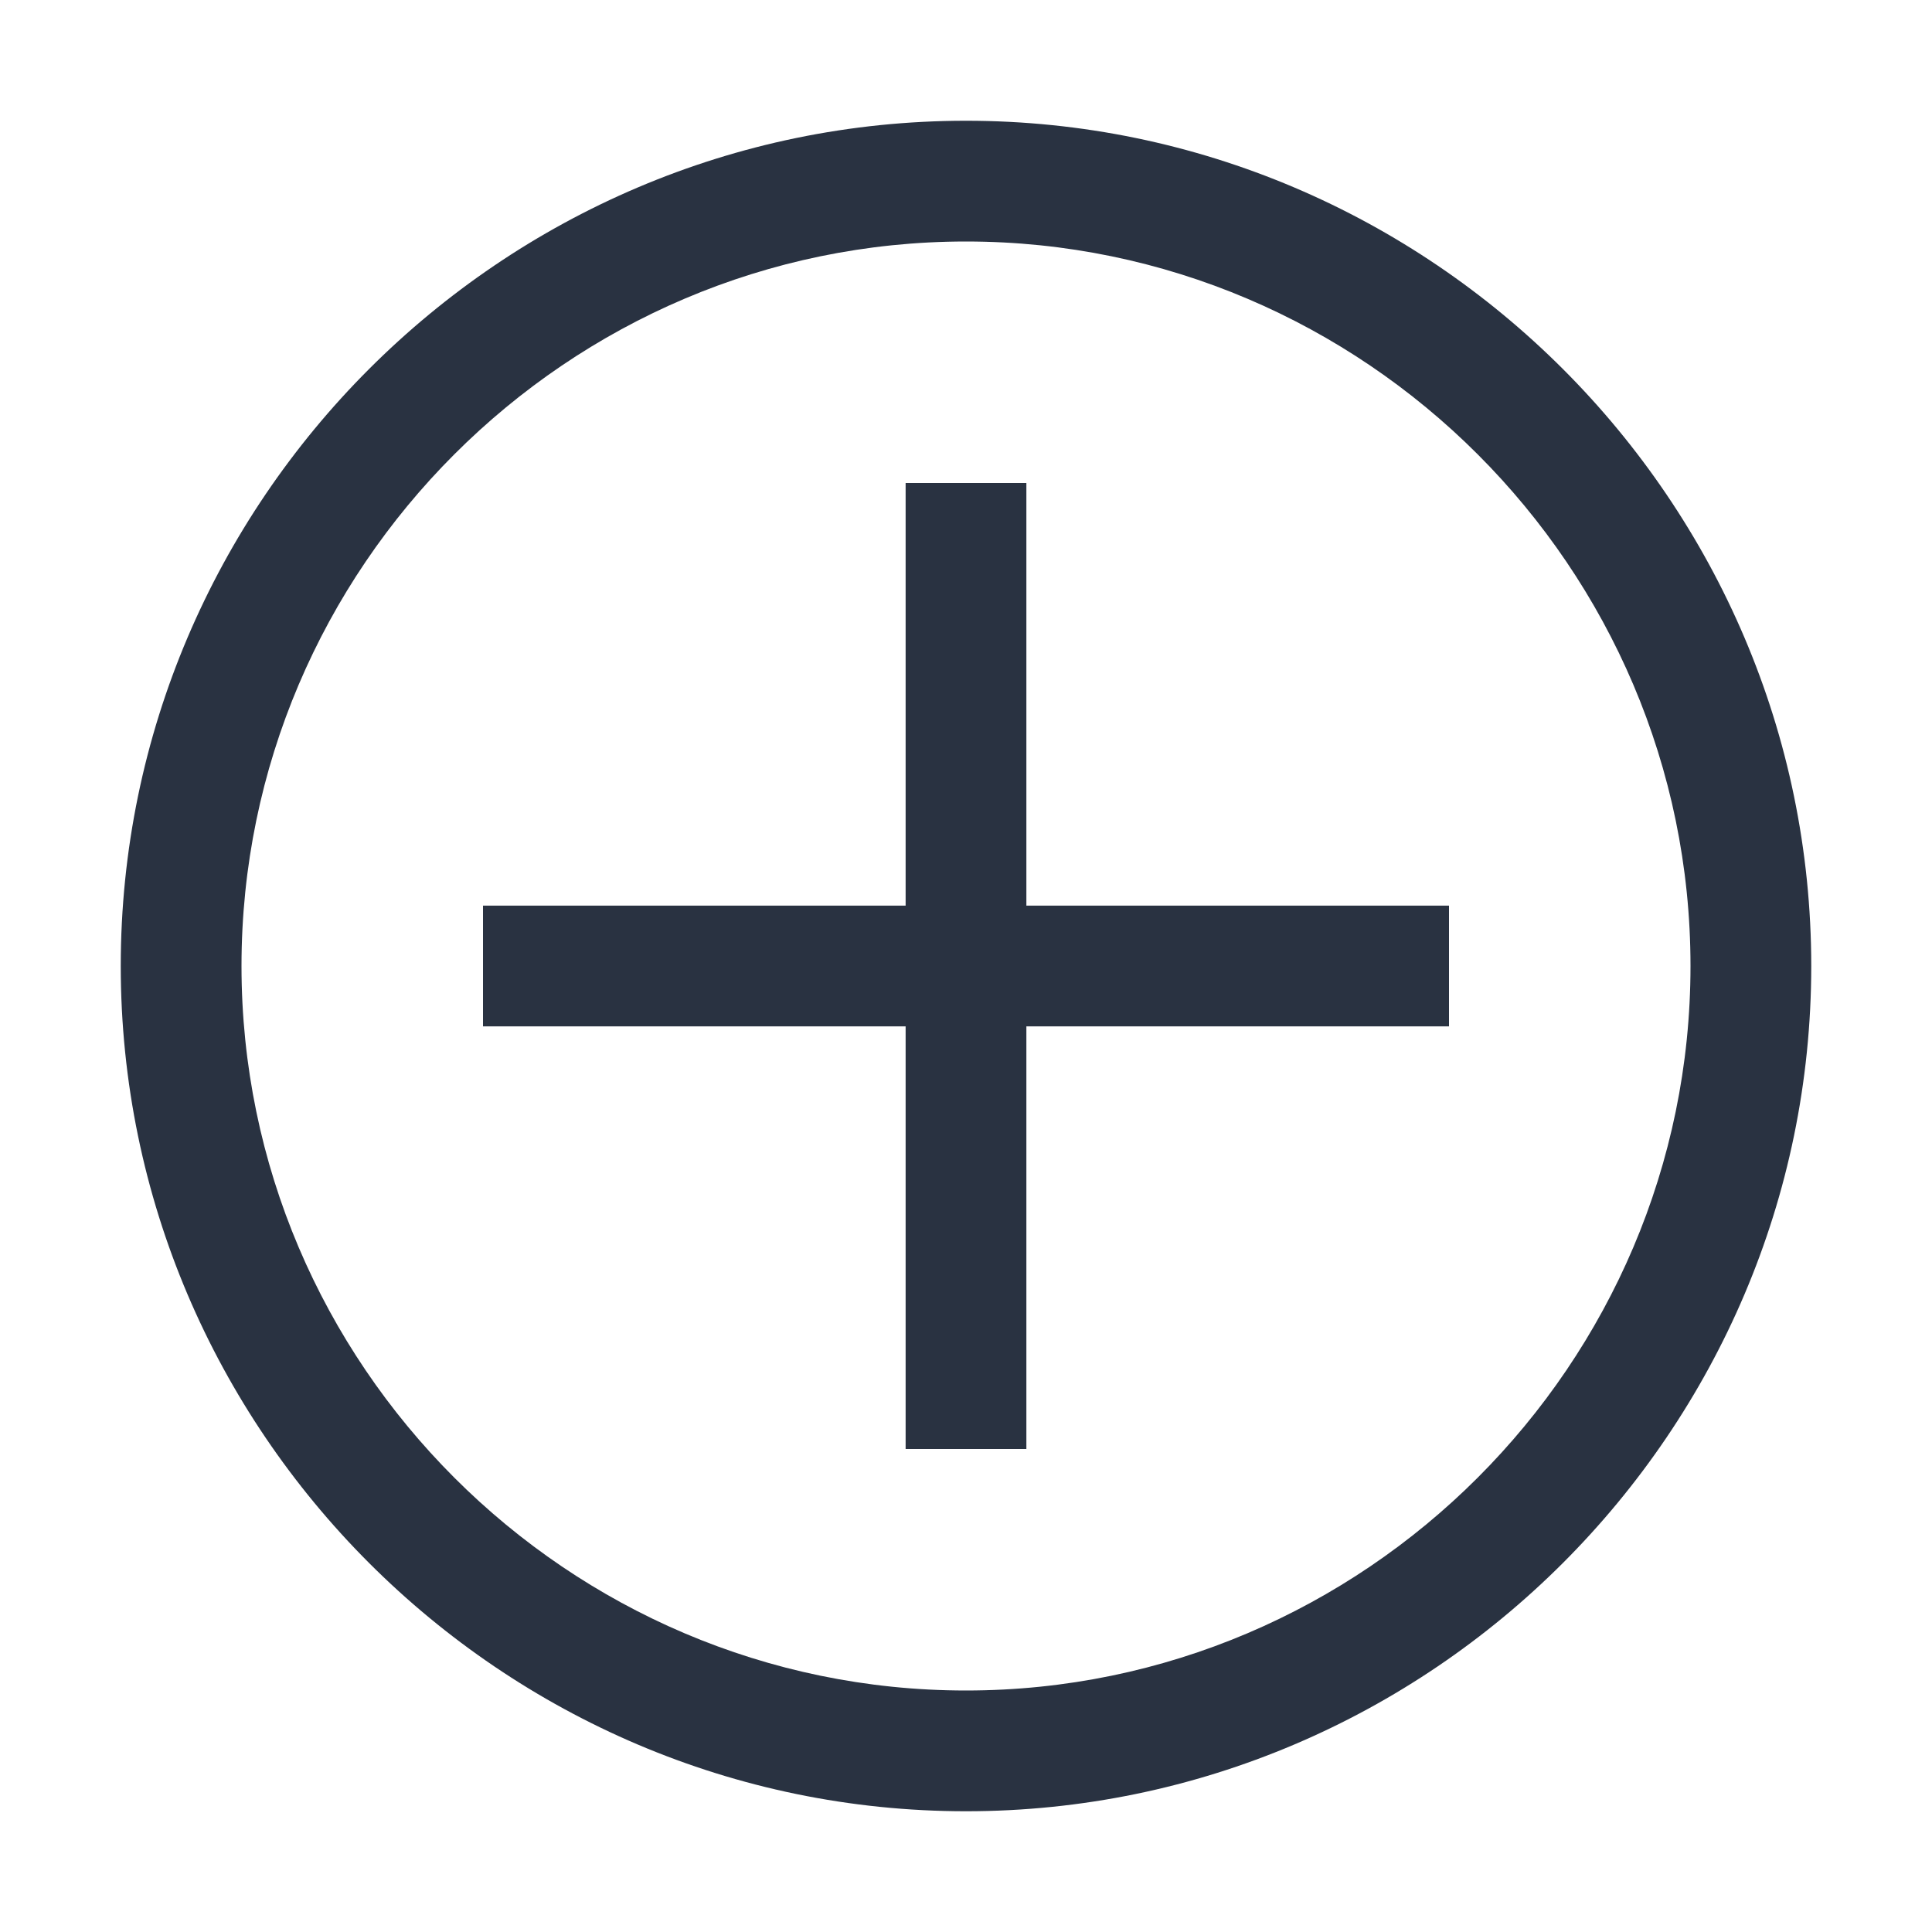 <svg width="100" height="100" viewBox="0 0 100 100" fill="none" xmlns="http://www.w3.org/2000/svg">
<path d="M50 12.5C70.625 12.5 87.5 29.375 87.5 50C87.5 70.625 70.625 87.5 50 87.5C29.375 87.5 12.5 70.625 12.5 50C12.5 29.375 29.375 12.5 50 12.5ZM50 6.25C25.938 6.25 6.25 25.938 6.25 50C6.25 74.062 25.938 93.75 50 93.75C74.062 93.75 93.75 74.062 93.75 50C93.75 25.938 74.062 6.25 50 6.25Z" fill="#293241"/>
<path d="M75 46.875H53.125V25H46.875V46.875H25V53.125H46.875V75H53.125V53.125H75V46.875Z" fill="#293241"/>
</svg>
